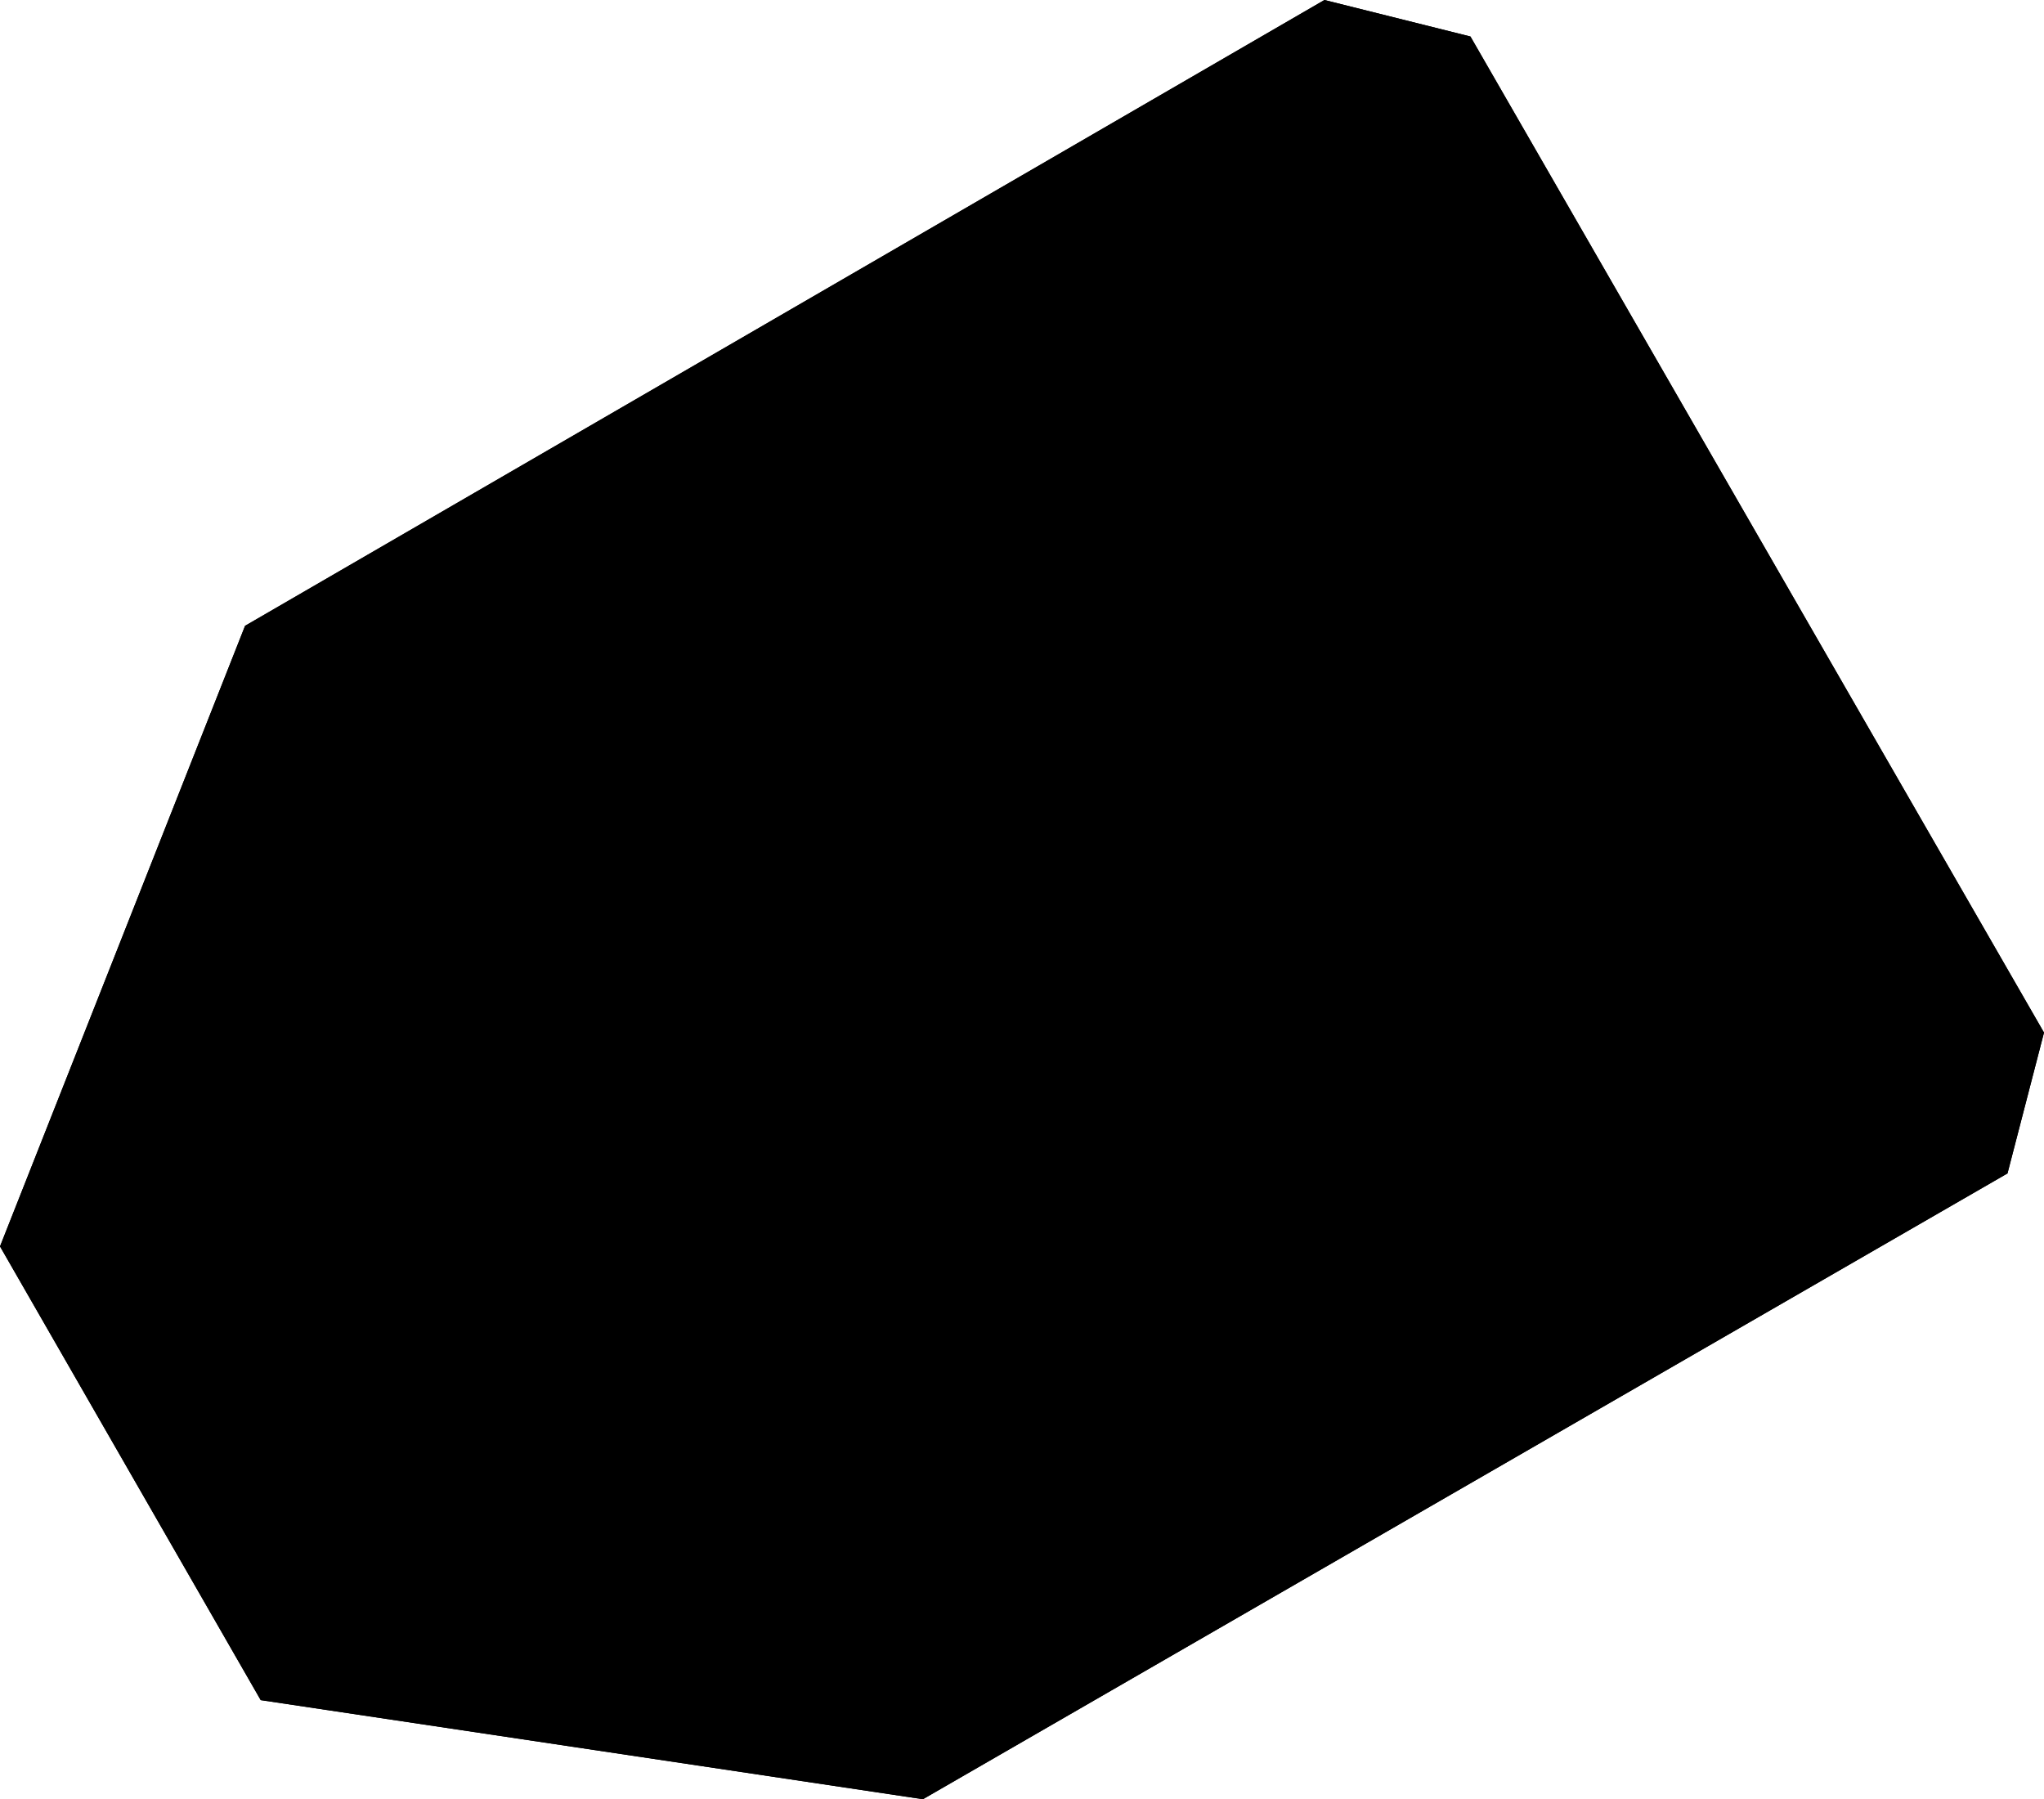 <?xml version="1.0" encoding="utf-8"?>
<!-- Generator: Adobe Illustrator 25.1.0, SVG Export Plug-In . SVG Version: 6.00 Build 0)  -->
<svg version="1.1" id="Layer_1" xmlns="http://www.w3.org/2000/svg" xmlns:xlink="http://www.w3.org/1999/xlink" x="0px" y="0px"
	 viewBox="0 0 39.2 34.5" style="enable-background:new 0 0 39.2 34.5;" xml:space="preserve">
<style type="text/css">
	.st0{fill:#FFFFFF;}
	.st1{fill:#595959;}
	.st2{fill:#FF424E;}
</style>
<g>
	<g>
		<path className="st0" d="M25.4,0L4.7,12L0,23.9l5,8.7l12.7,1.9l20.8-12l0.7-2.7l-11-19.1L25.4,0L25.4,0z"/>
	</g>
	<g>
		<path className="st1" d="M25.6,1.1l1.9,0.5l10.6,18.3l-0.5,1.9L17.5,33.5L5.6,31.7l-4.5-7.8l4.4-11.2L25.6,1.1 M25.4,0L4.7,12L0,23.9
			l5,8.7l12.7,1.9l20.8-12l0.7-2.7l-11-19.1L25.4,0L25.4,0z"/>
	</g>
	<polygon className="st2" points="36.6,21.3 17.5,32.3 6.2,30.7 2.2,23.8 6.5,13.2 25.6,2.2 26.9,2.6 36.9,19.9 	"/>
	<g>
		<path className="st0" d="M8.7,20.8c1.9-1.1,3.6-0.6,4.7,1.4c1.1,2,0.7,3.7-1.2,4.8l-2.4,1.3l-3.5-6.2L8.7,20.8z M10.6,26.5l0.9-0.5
			c1.2-0.7,1.4-1.7,0.6-3.1c-0.7-1.3-1.8-1.6-2.9-1l-0.9,0.5L10.6,26.5z"/>
		<path className="st0" d="M20.1,22.5L16,24.8l-3.5-6.2l4.1-2.3l0.6,1.1l-2.8,1.6l0.9,1.5l2.7-1.5l0.6,1l-2.7,1.5l0.9,1.6l2.8-1.6
			L20.1,22.5z"/>
		<path className="st0" d="M23.8,18.4l-2.2,1.2l0.4,1.8l-1.3,0.8l-1.4-7.4l1.5-0.9l5.7,5l-1.4,0.8L23.8,18.4z M21.4,18.5l1.6-0.9
			l-2.2-2.1l0,0L21.4,18.5z"/>
		<path className="st0" d="M31.2,16.2l-4,2.3l-3.5-6.2l1.3-0.7l2.9,5.1l2.7-1.5L31.2,16.2z"/>
	</g>
</g>
</svg>
